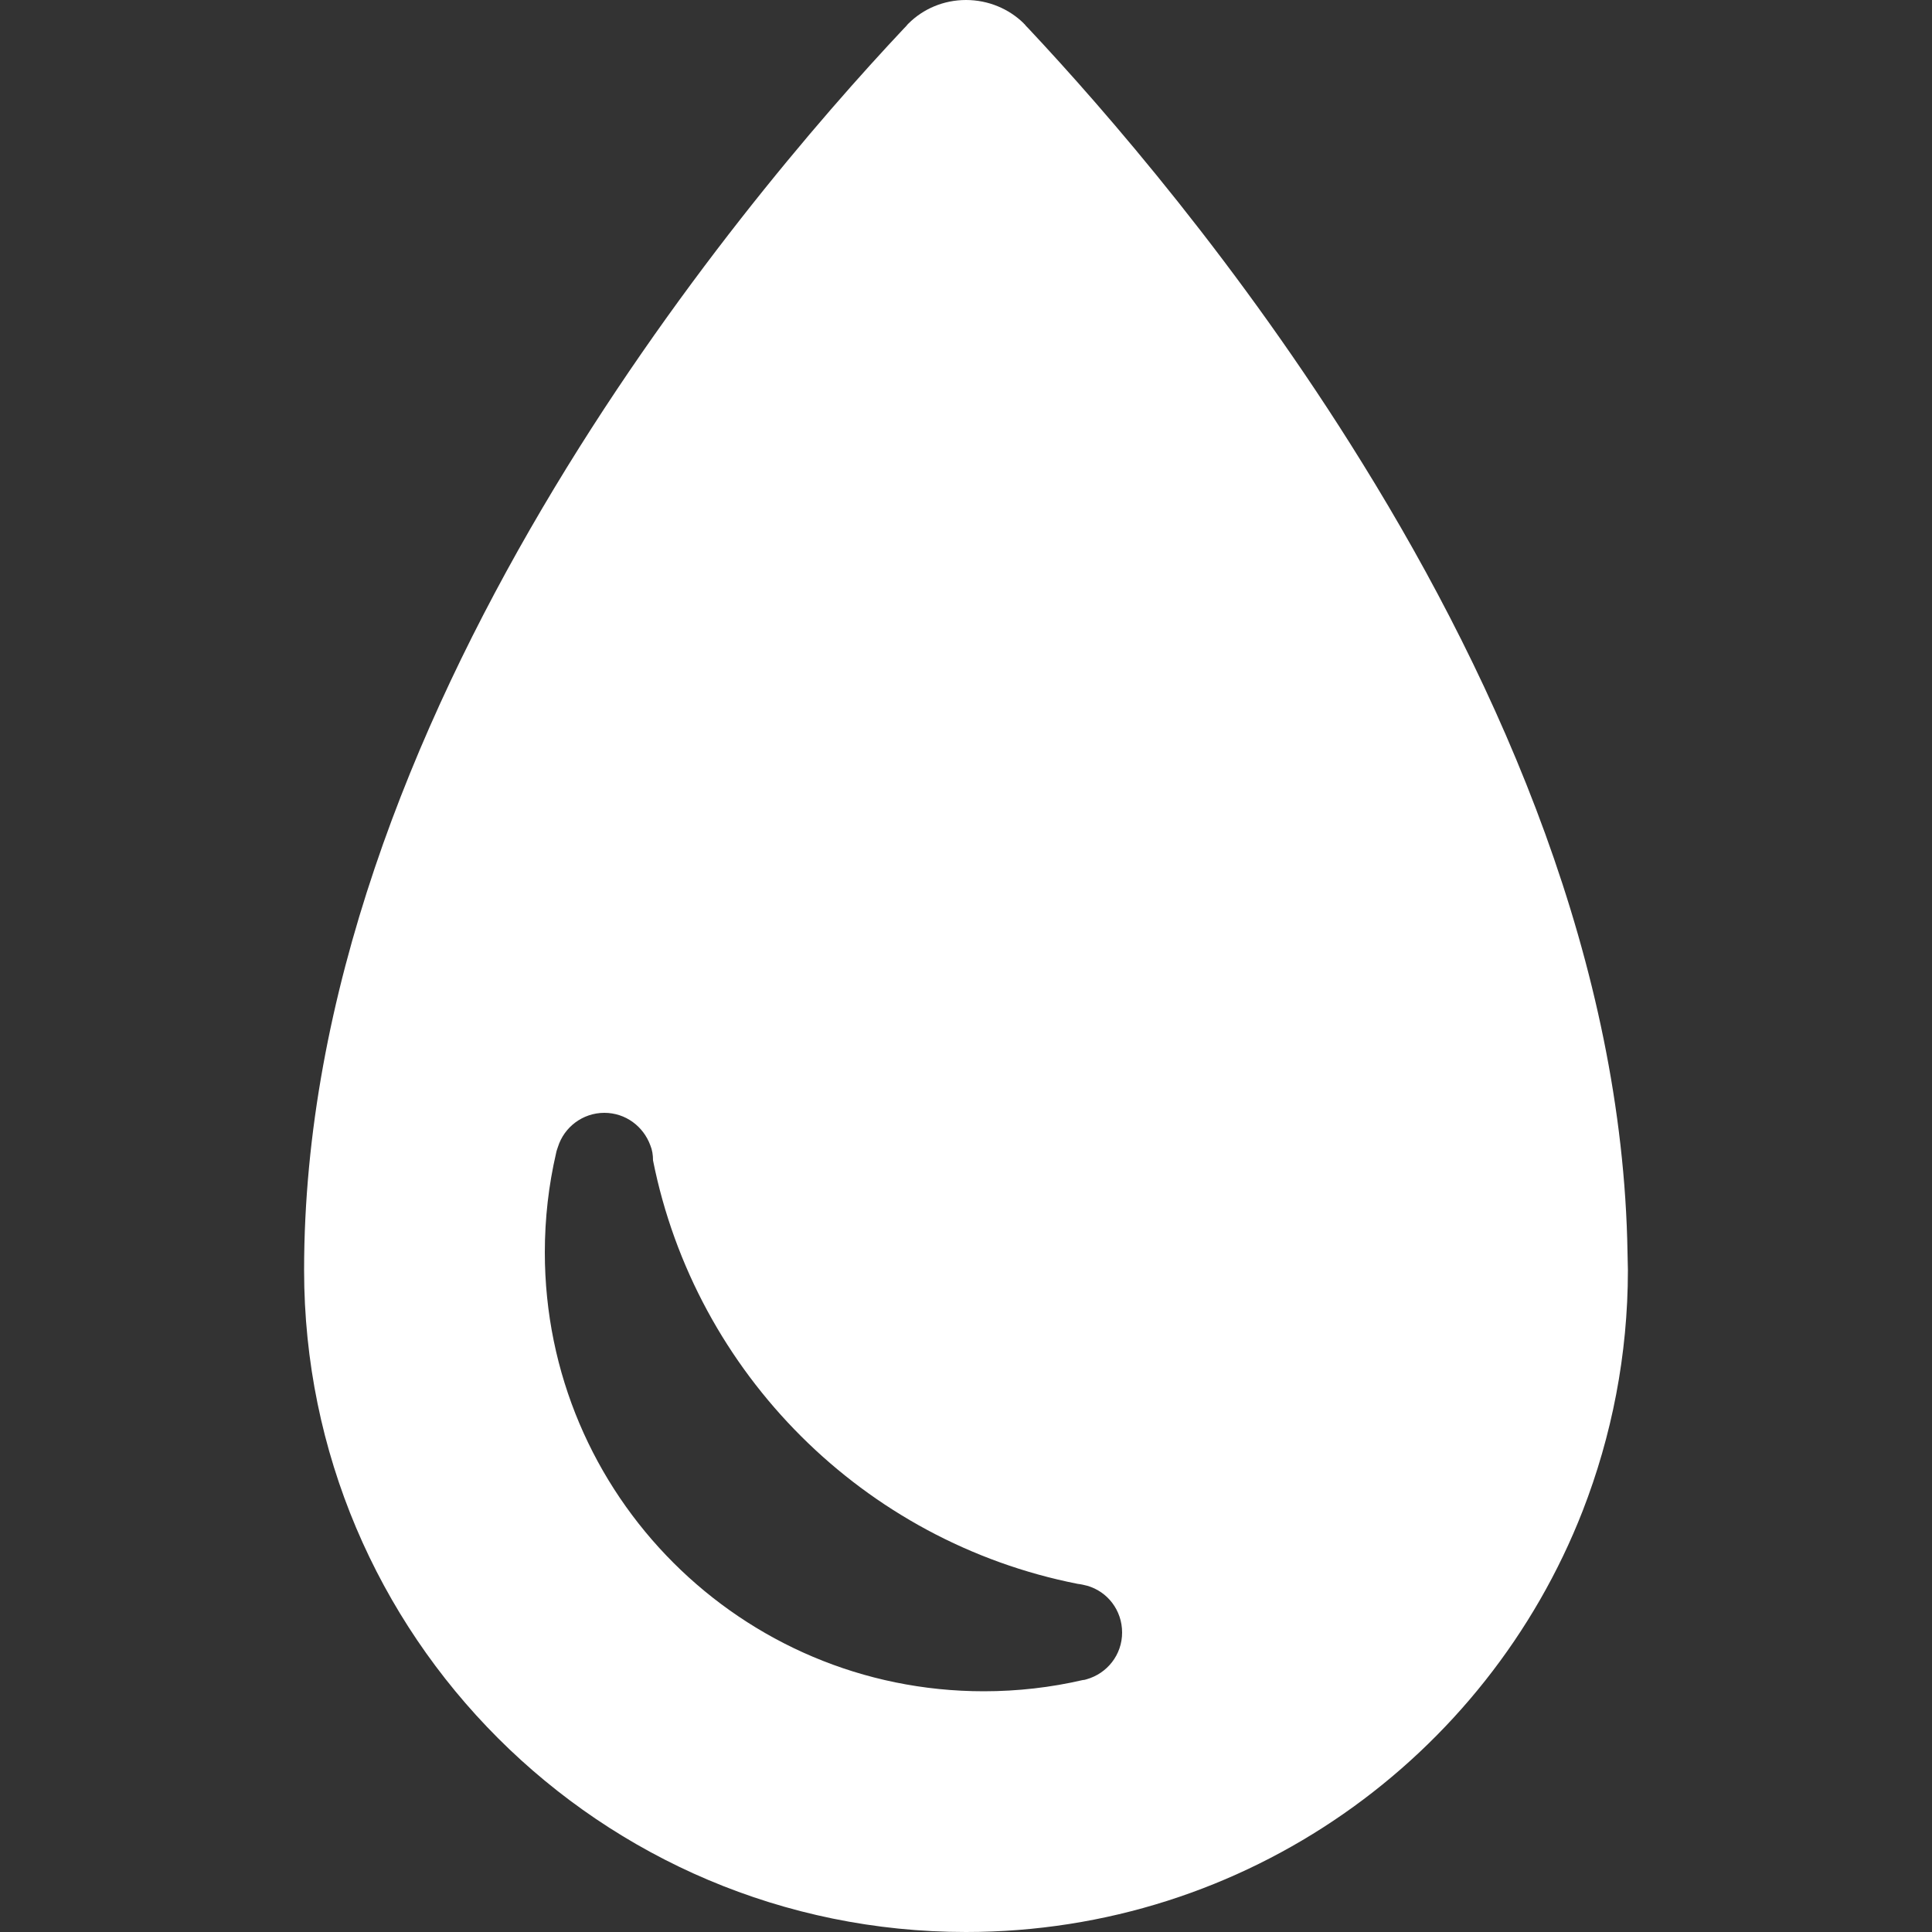 <?xml version="1.0" encoding="utf-8"?>
<!-- Generator: Adobe Illustrator 23.0.1, SVG Export Plug-In . SVG Version: 6.00 Build 0)  -->
<svg version="1.1" id="Arrow_1_" xmlns="http://www.w3.org/2000/svg" xmlns:xlink="http://www.w3.org/1999/xlink" x="0px" y="0px"
	 viewBox="0 0 500 500" style="enable-background:new 0 0 500 500;" xml:space="preserve">
<rect x="0" y="0" width="500" height="500" fill="#333333" stroke="none"/>
<style type="text/css">
	.st0{fill:#FFFFFF;}
</style>
<path class="st0" d="M421.2,324.2c-1.2-74.7-32.8-146.5-68.6-204.3c-31.7-51.3-66.7-91.5-86.5-112.6c-0.4-0.4-0.7-0.7-1-1.1
	c-0.1,0-0.1-0.1-0.2-0.2c-3.8-3.7-9.1-6-14.9-6s-11.1,2.3-14.9,6.1c-0.1,0.1-0.1,0.1-0.2,0.2c-0.3,0.4-0.6,0.7-1,1.1
	C191.3,52.7,78.7,186.1,78.7,328.7C78.7,423.3,155.4,500,250,500c72.6,0,134.7-45.2,159.6-109c7.5-19.3,11.7-40.3,11.7-62.3
	C421.3,327.2,421.2,325.7,421.2,324.2z M281.2,434.6c-0.3,0.1-0.7,0.2-1,0.2l0,0c-8.2,1.9-16.8,2.9-25.6,2.9
	c-62.7,0-113.6-50.8-113.6-113.6c0-8.8,1-17.4,2.9-25.6c0.1-0.6,0.3-1.1,0.5-1.7c1.6-5.1,6.4-8.8,12-8.8c5.5,0,10.1,3.5,11.9,8.4
	c0.5,1.2,0.7,2.5,0.7,3.9c11,55.2,54.6,98.7,109.9,109.6c0.9,0.1,1.7,0.3,2.5,0.5c5.2,1.5,9,6.3,9,12.1S286.5,433.1,281.2,434.6z"/>
</svg>

